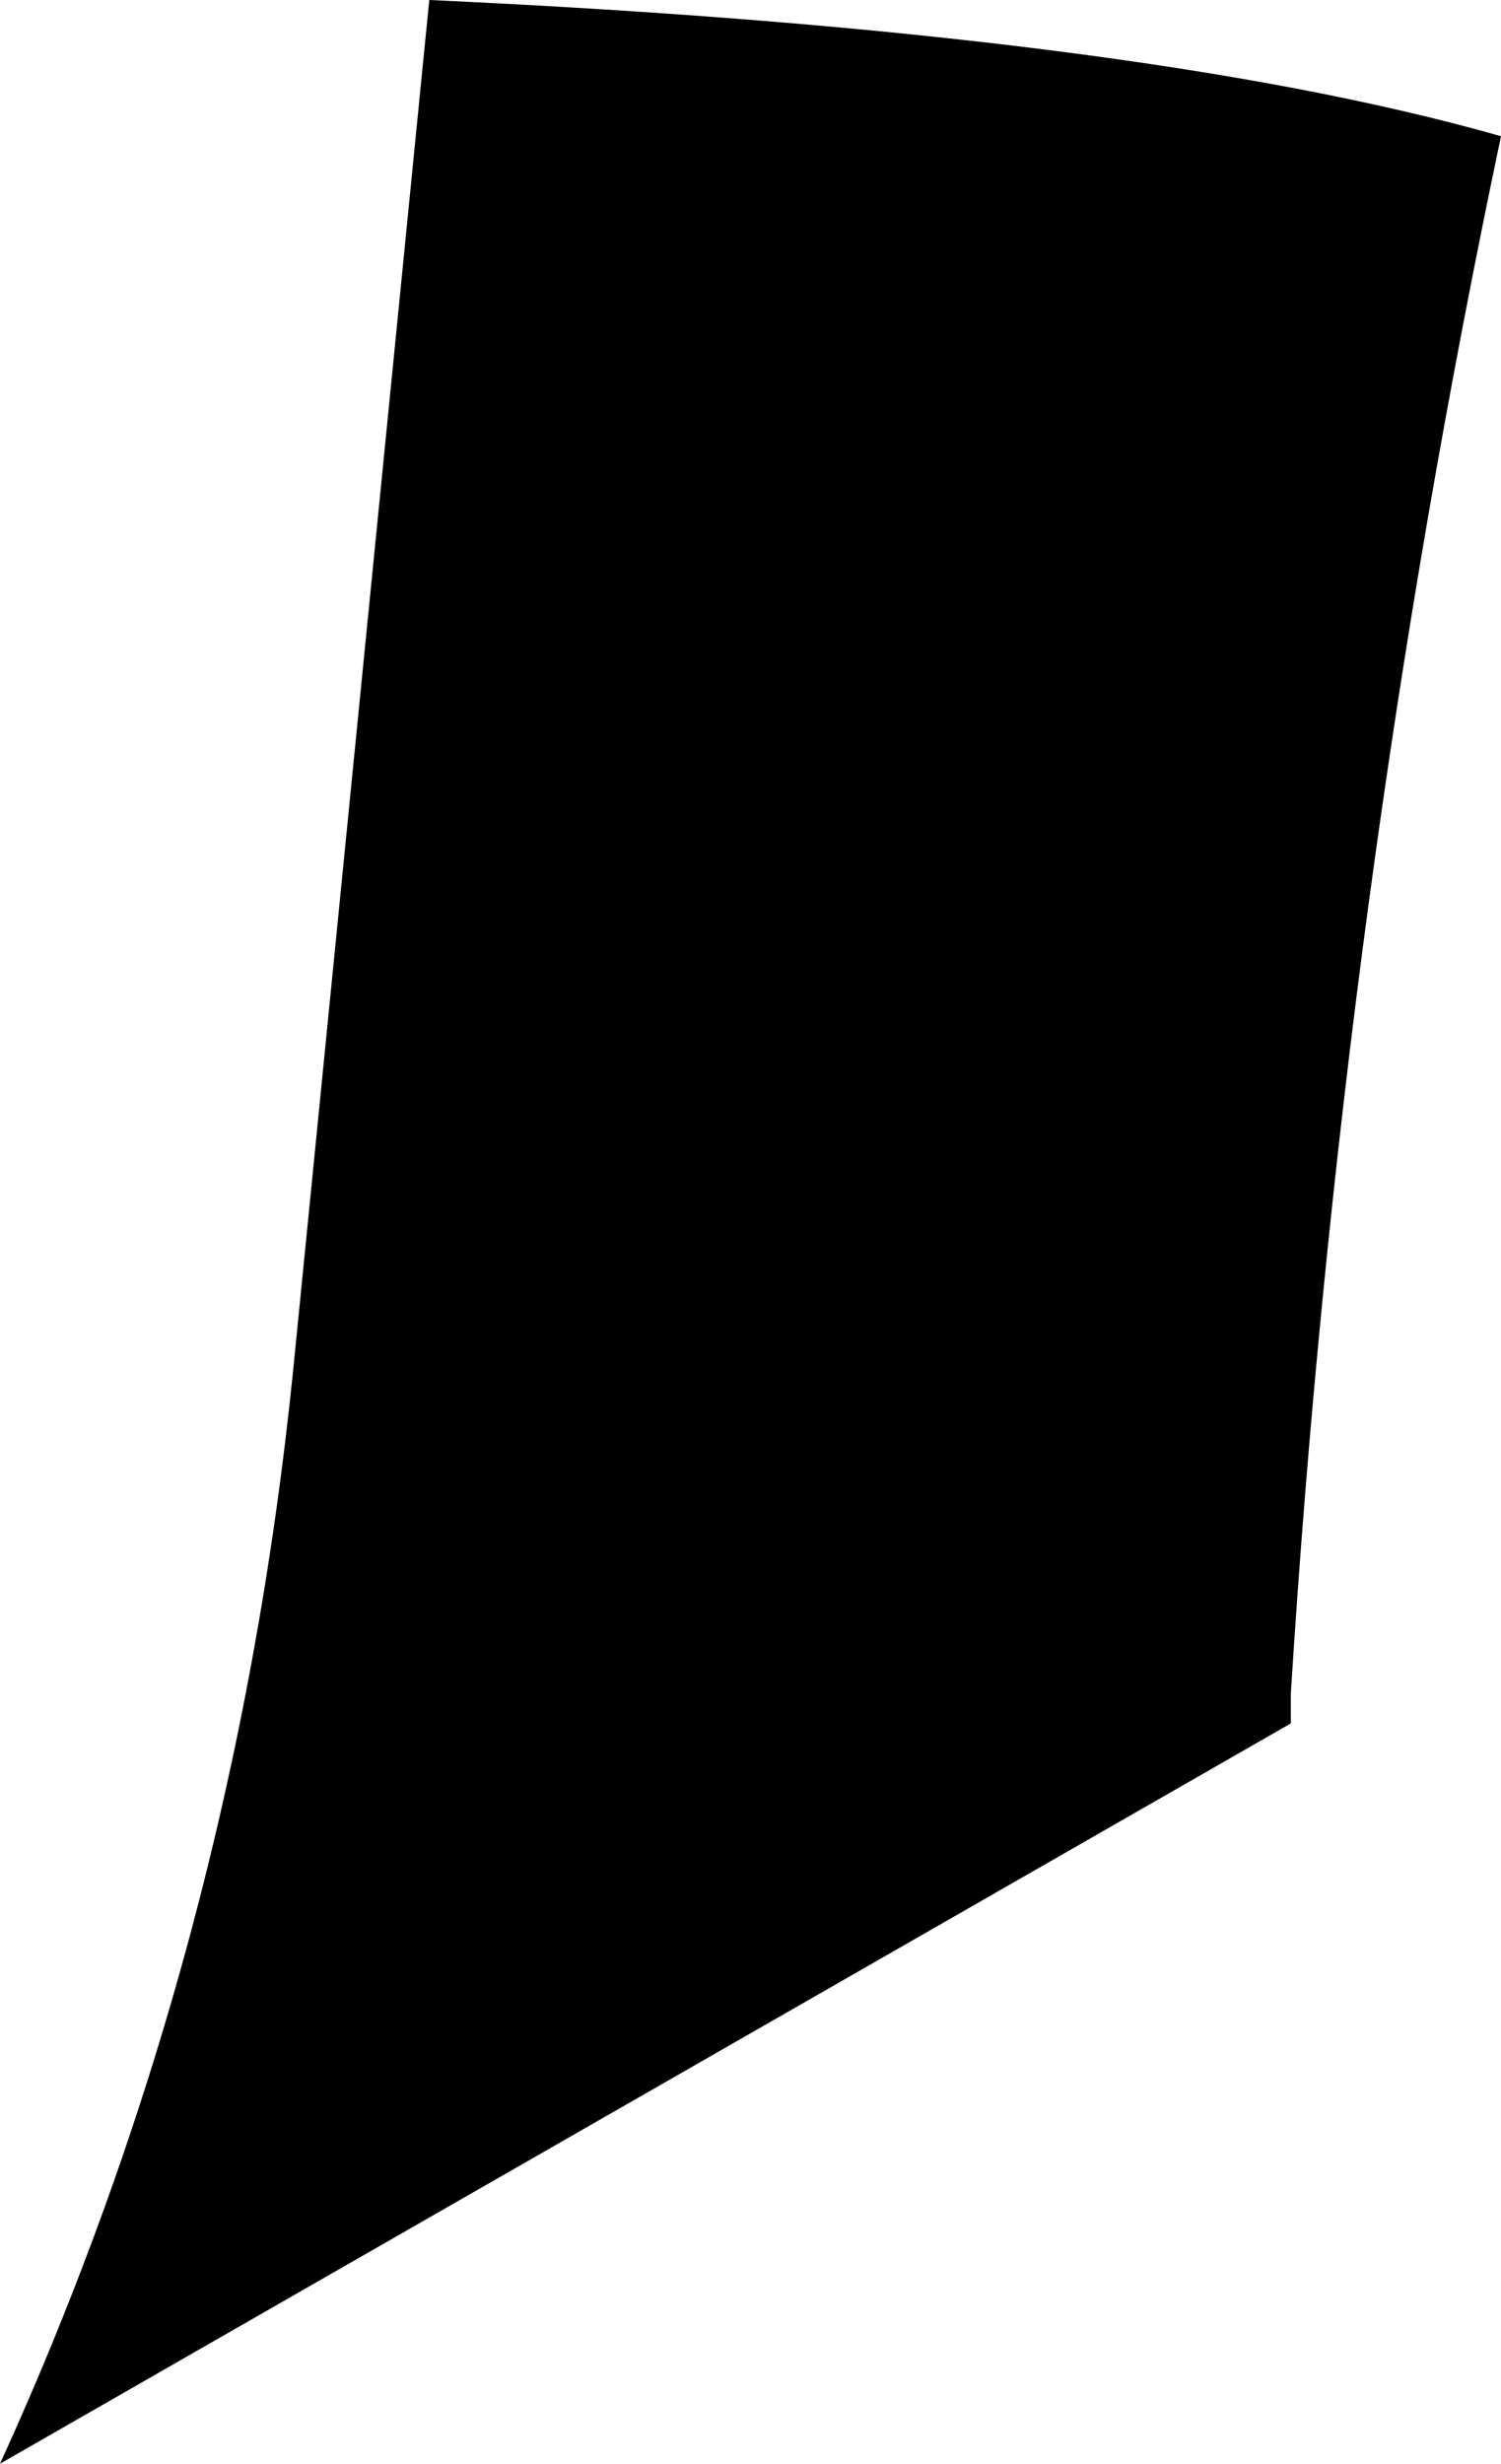 <?xml version="1.0" encoding="UTF-8" standalone="no"?>
<svg xmlns:xlink="http://www.w3.org/1999/xlink" height="41.6px" width="25.35px" xmlns="http://www.w3.org/2000/svg">
  <g transform="matrix(1.0, 0.0, 0.0, 1.0, -224.5, -228.85)">
    <path d="M246.3 257.45 L246.3 257.95 224.5 270.45 Q228.45 261.8 229.45 252.0 L231.75 228.85 Q243.7 229.4 249.85 231.15 247.15 243.95 246.3 257.45" fill="#000000" fill-rule="evenodd" stroke="none"/>
  </g>
</svg>
